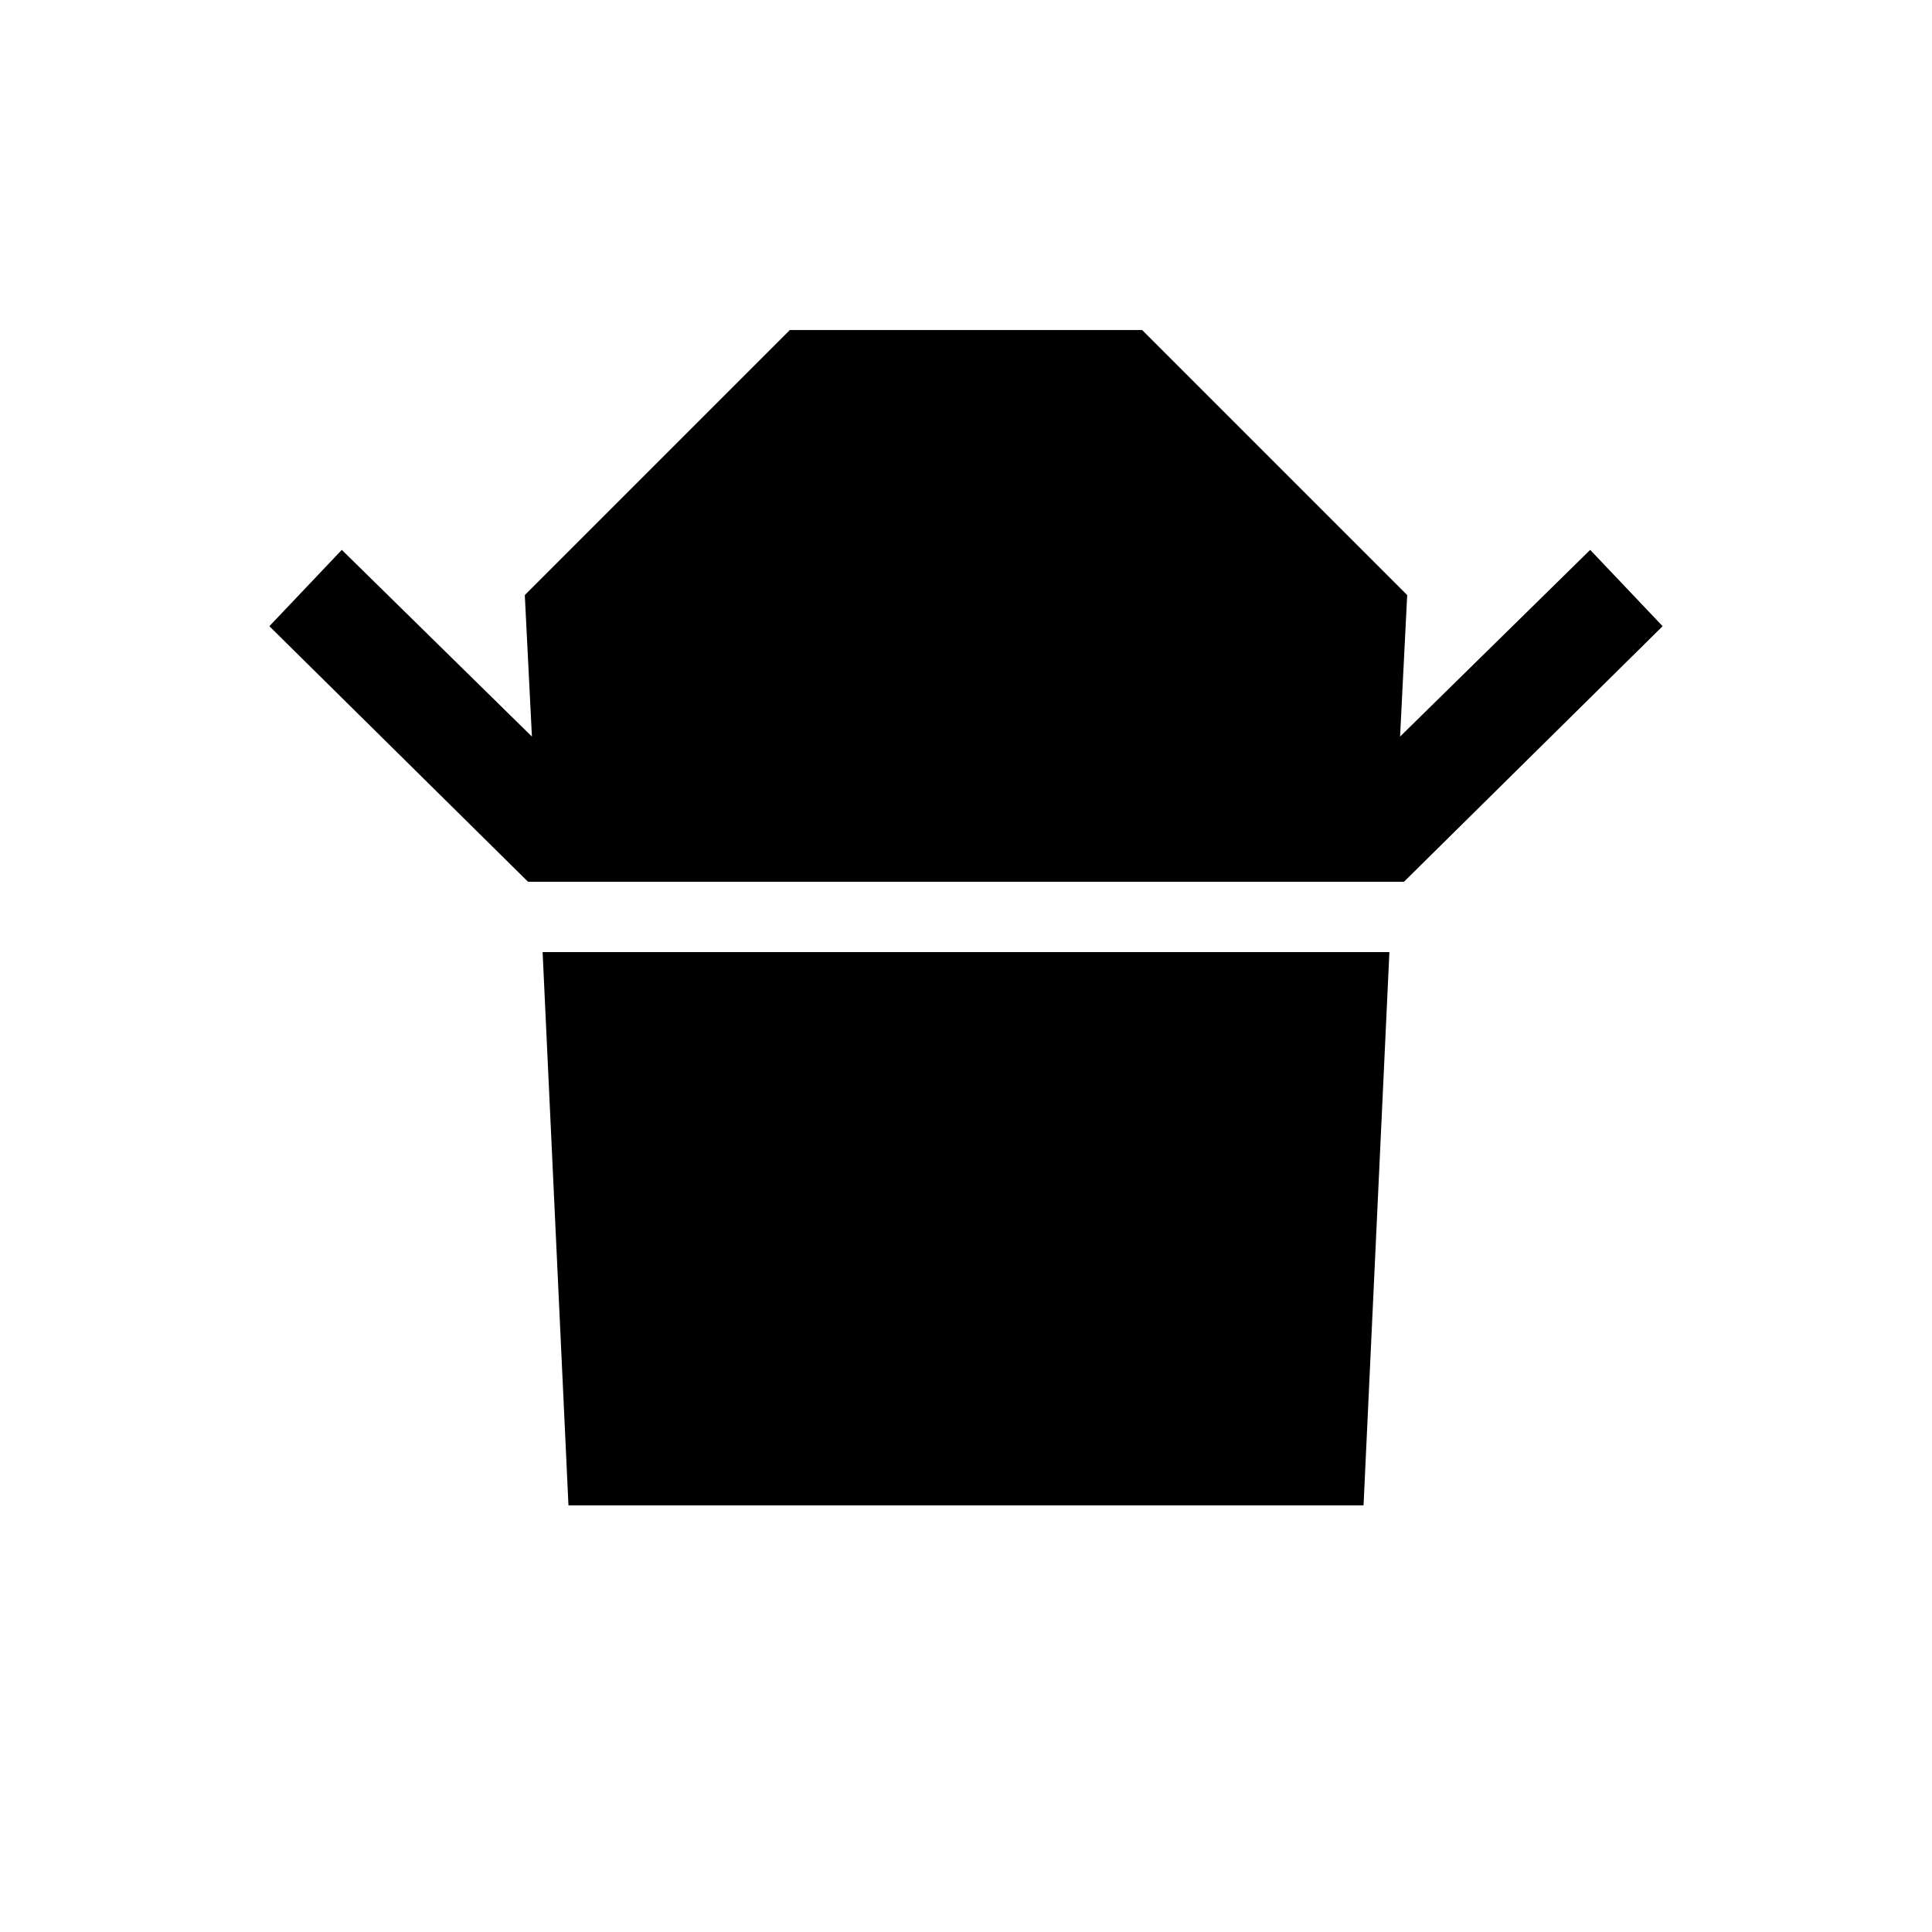 <svg xmlns="http://www.w3.org/2000/svg" height="20" viewBox="0 -960 960 960" width="20"><path d="m262.386-521.846-128.539-127 35.999-37.923 94.463 92.771-3.538-70.309 131.691-131.692h175.076l131.691 131.692-3.538 70.309 94.463-92.771 35.999 37.923-128.539 127H262.386Zm20.077 309.845-12.846-274.923h420.766l-12.846 274.923H282.463Z"/></svg>